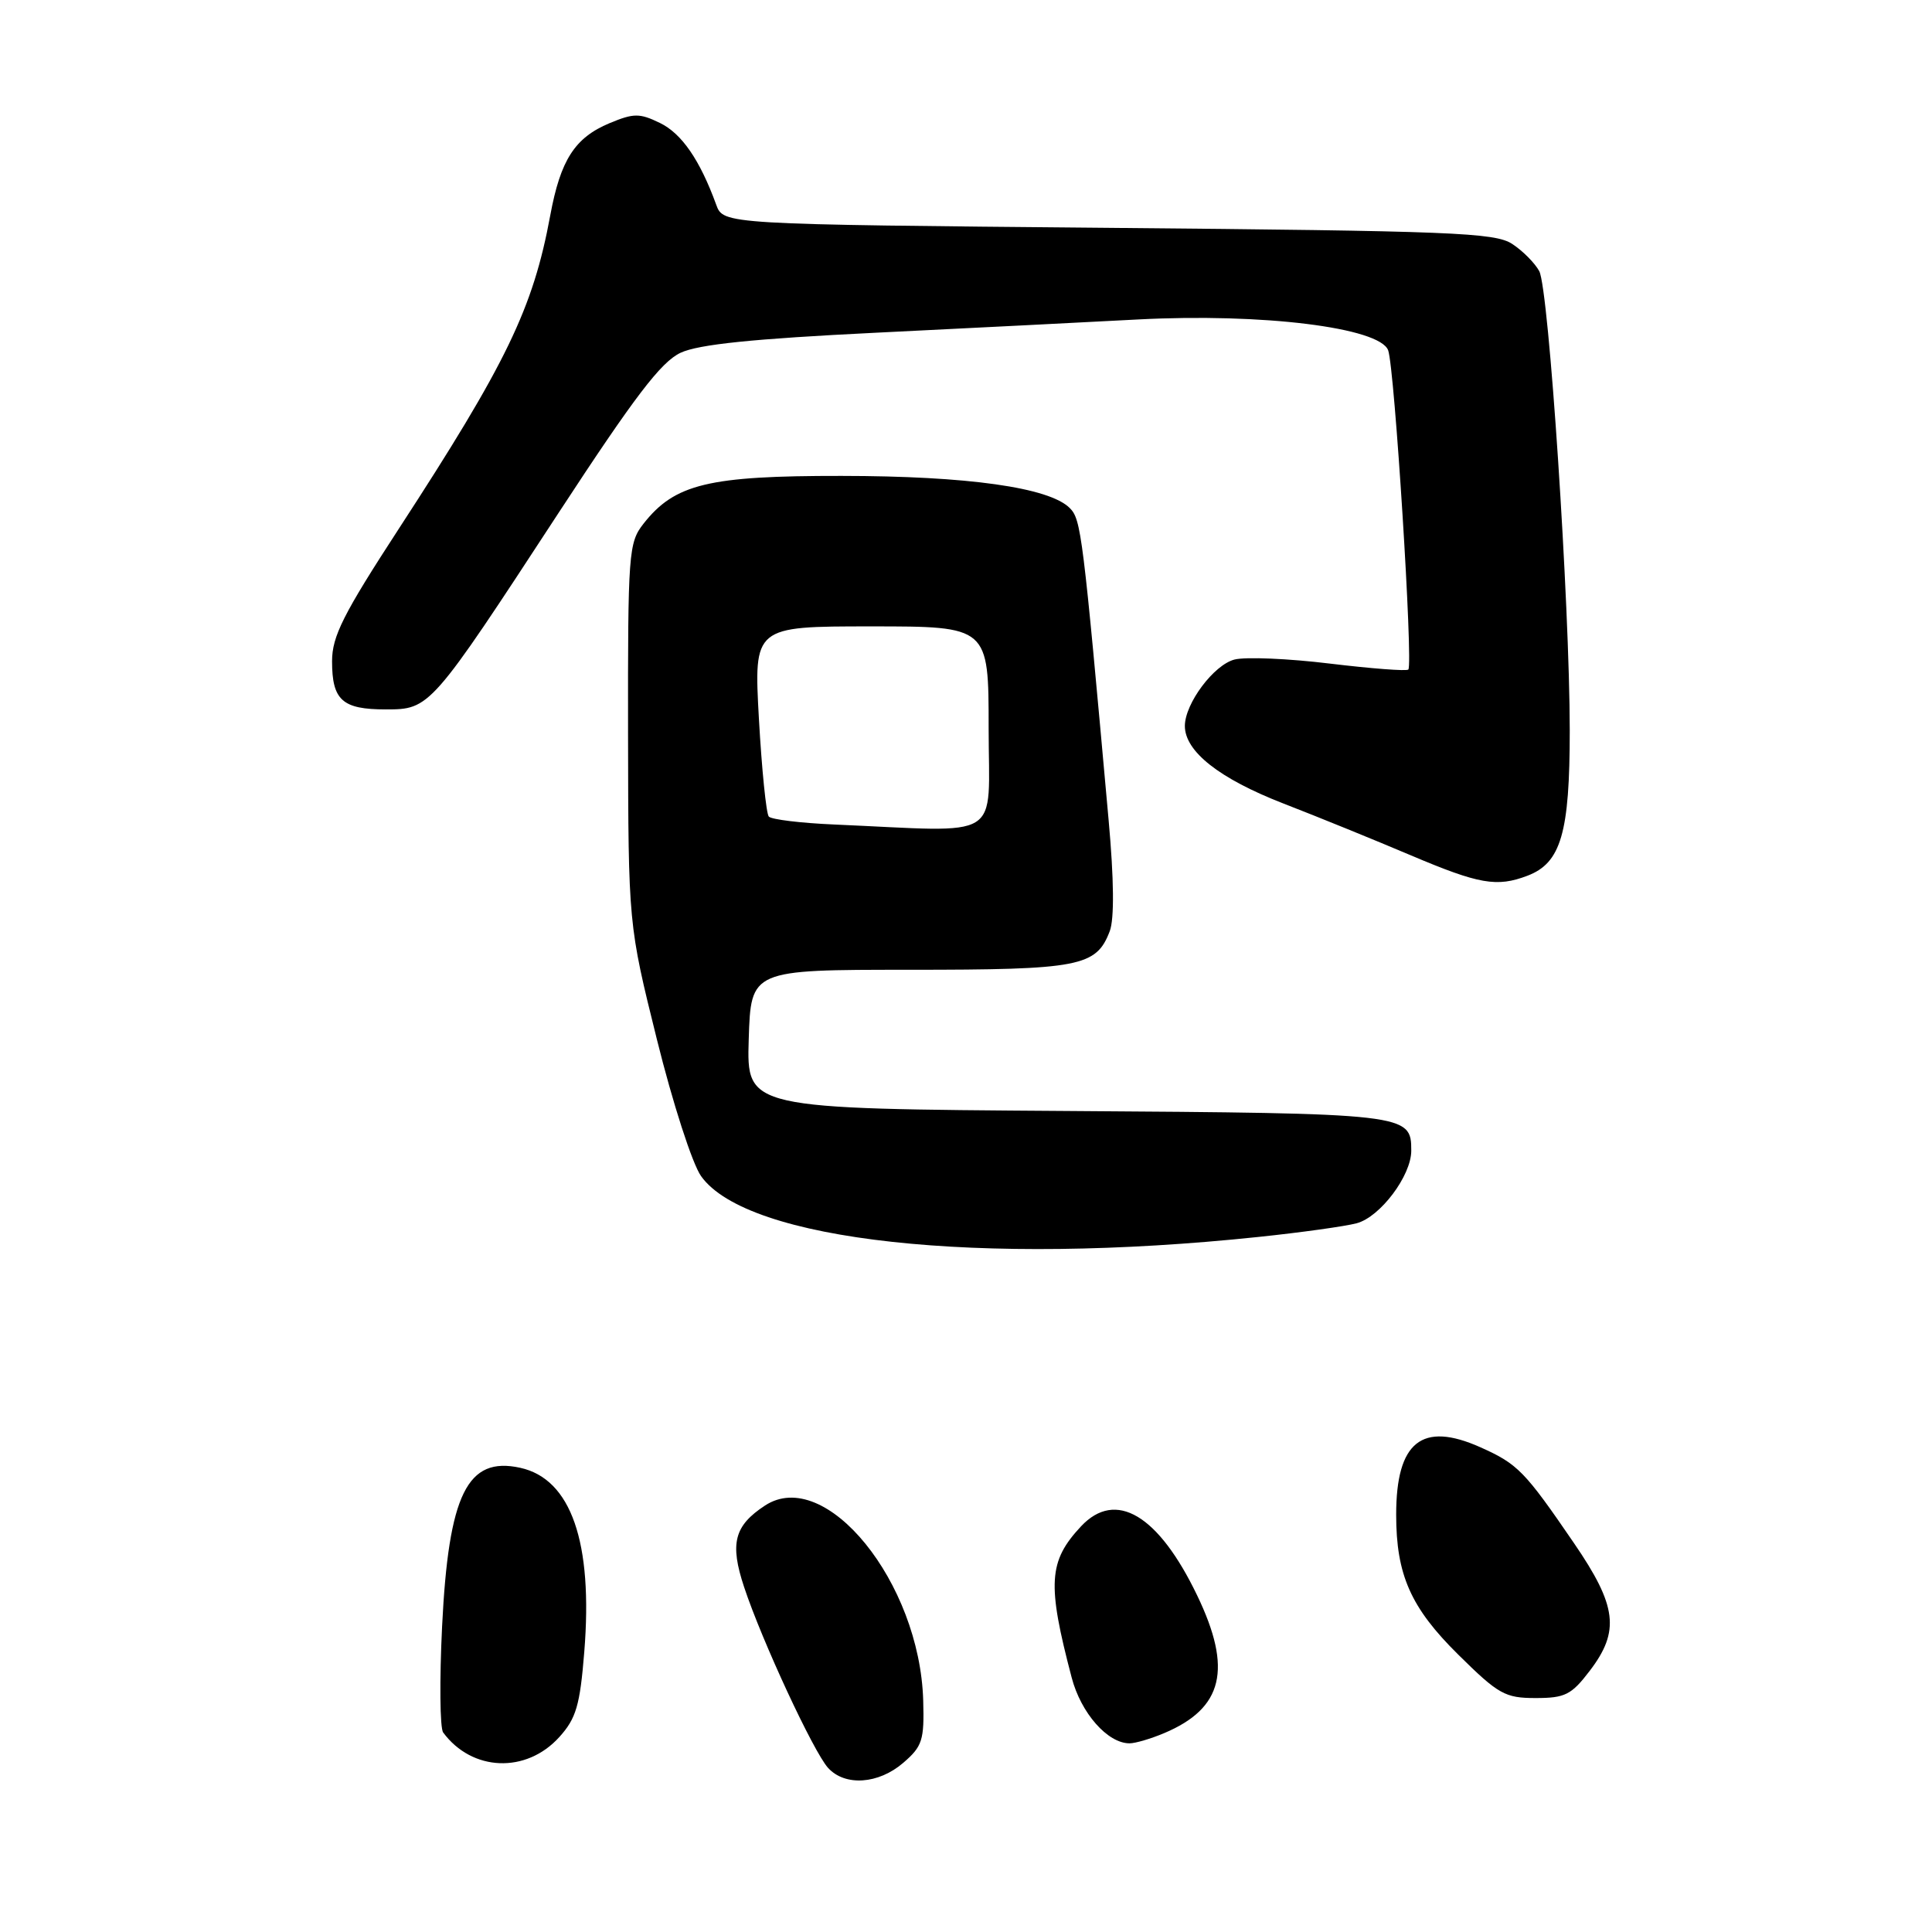 <?xml version="1.0" encoding="UTF-8" standalone="no"?>
<!DOCTYPE svg PUBLIC "-//W3C//DTD SVG 1.1//EN" "http://www.w3.org/Graphics/SVG/1.1/DTD/svg11.dtd" >
<svg xmlns="http://www.w3.org/2000/svg" xmlns:xlink="http://www.w3.org/1999/xlink" version="1.1" viewBox="0 0 256 256">
 <g >
 <path fill="currentColor"
d=" M 119.69 233.58 C 122.22 231.40 122.48 230.58 122.33 225.33 C 121.88 209.66 109.38 194.25 101.37 199.49 C 97.28 202.17 96.68 204.52 98.60 210.30 C 100.96 217.42 107.78 232.10 109.72 234.25 C 111.96 236.72 116.40 236.42 119.69 233.58 Z  M 74.12 230.16 C 76.34 227.70 76.85 225.98 77.42 218.88 C 78.59 204.34 75.67 195.97 68.93 194.49 C 61.92 192.95 59.44 197.98 58.58 215.50 C 58.23 222.65 58.29 228.98 58.72 229.56 C 62.54 234.74 69.73 235.03 74.12 230.16 Z  M 154.28 229.64 C 162.08 226.34 163.32 221.16 158.64 211.42 C 153.50 200.72 147.84 197.34 143.24 202.25 C 138.92 206.87 138.73 209.85 142.00 222.28 C 143.23 226.99 146.76 231.00 149.67 231.00 C 150.44 231.00 152.51 230.39 154.28 229.64 Z  M 210.65 221.39 C 214.67 216.13 214.26 212.80 208.58 204.50 C 202.02 194.91 201.12 193.99 196.16 191.77 C 188.42 188.31 185.00 191.04 185.00 200.70 C 185.00 208.68 186.93 213.03 193.23 219.25 C 198.55 224.51 199.43 225.00 203.47 225.00 C 207.38 225.00 208.22 224.58 210.65 221.39 Z  M 166.76 163.90 C 172.41 163.31 178.26 162.49 179.76 162.09 C 182.88 161.26 187.00 155.79 187.00 152.47 C 187.00 147.56 186.62 147.52 141.31 147.21 C 98.93 146.92 98.93 146.92 99.21 137.71 C 99.50 128.50 99.50 128.50 120.50 128.50 C 143.09 128.50 145.26 128.08 147.05 123.38 C 147.66 121.76 147.61 116.53 146.90 108.69 C 143.48 70.65 143.26 68.83 141.75 67.32 C 139.02 64.59 128.24 63.07 111.50 63.06 C 93.88 63.04 89.41 64.12 85.27 69.39 C 83.29 71.91 83.19 73.20 83.22 97.27 C 83.26 122.50 83.26 122.50 87.04 137.72 C 89.14 146.18 91.74 154.23 92.90 155.85 C 99.01 164.44 129.73 167.79 166.76 163.90 Z  M 202.39 116.04 C 206.84 114.35 208.00 110.38 208.00 96.80 C 207.99 79.95 205.23 38.30 203.96 35.93 C 203.39 34.87 201.78 33.24 200.37 32.32 C 198.08 30.82 192.37 30.60 146.83 30.19 C 95.85 29.73 95.85 29.73 94.90 27.12 C 92.74 21.19 90.33 17.69 87.44 16.29 C 84.74 14.98 83.97 14.99 80.77 16.32 C 76.16 18.25 74.27 21.19 72.91 28.55 C 70.63 40.88 67.12 48.13 52.84 70.07 C 45.48 81.38 44.00 84.31 44.00 87.62 C 44.00 92.78 45.36 94.00 51.10 94.00 C 56.98 94.00 57.05 93.92 74.06 67.89 C 84.10 52.54 87.59 47.95 90.19 46.74 C 92.58 45.63 99.75 44.89 116.00 44.09 C 128.38 43.48 144.03 42.69 150.80 42.33 C 167.26 41.47 182.83 43.40 183.94 46.42 C 184.79 48.74 187.27 88.06 186.61 88.72 C 186.38 88.95 181.71 88.59 176.22 87.93 C 170.74 87.26 165.05 87.02 163.59 87.39 C 160.85 88.08 157.01 93.21 157.00 96.19 C 157.00 99.57 161.56 103.16 170.01 106.45 C 174.68 108.26 182.32 111.37 187.00 113.36 C 196.00 117.17 198.34 117.58 202.39 116.04 Z  M 110.50 109.25 C 106.11 109.06 102.22 108.59 101.87 108.20 C 101.53 107.82 100.94 101.99 100.56 95.25 C 99.88 83.00 99.88 83.00 115.44 83.00 C 131.00 83.00 131.00 83.00 131.00 96.50 C 131.00 111.65 133.27 110.24 110.50 109.25 Z "/>
</g>
</svg>